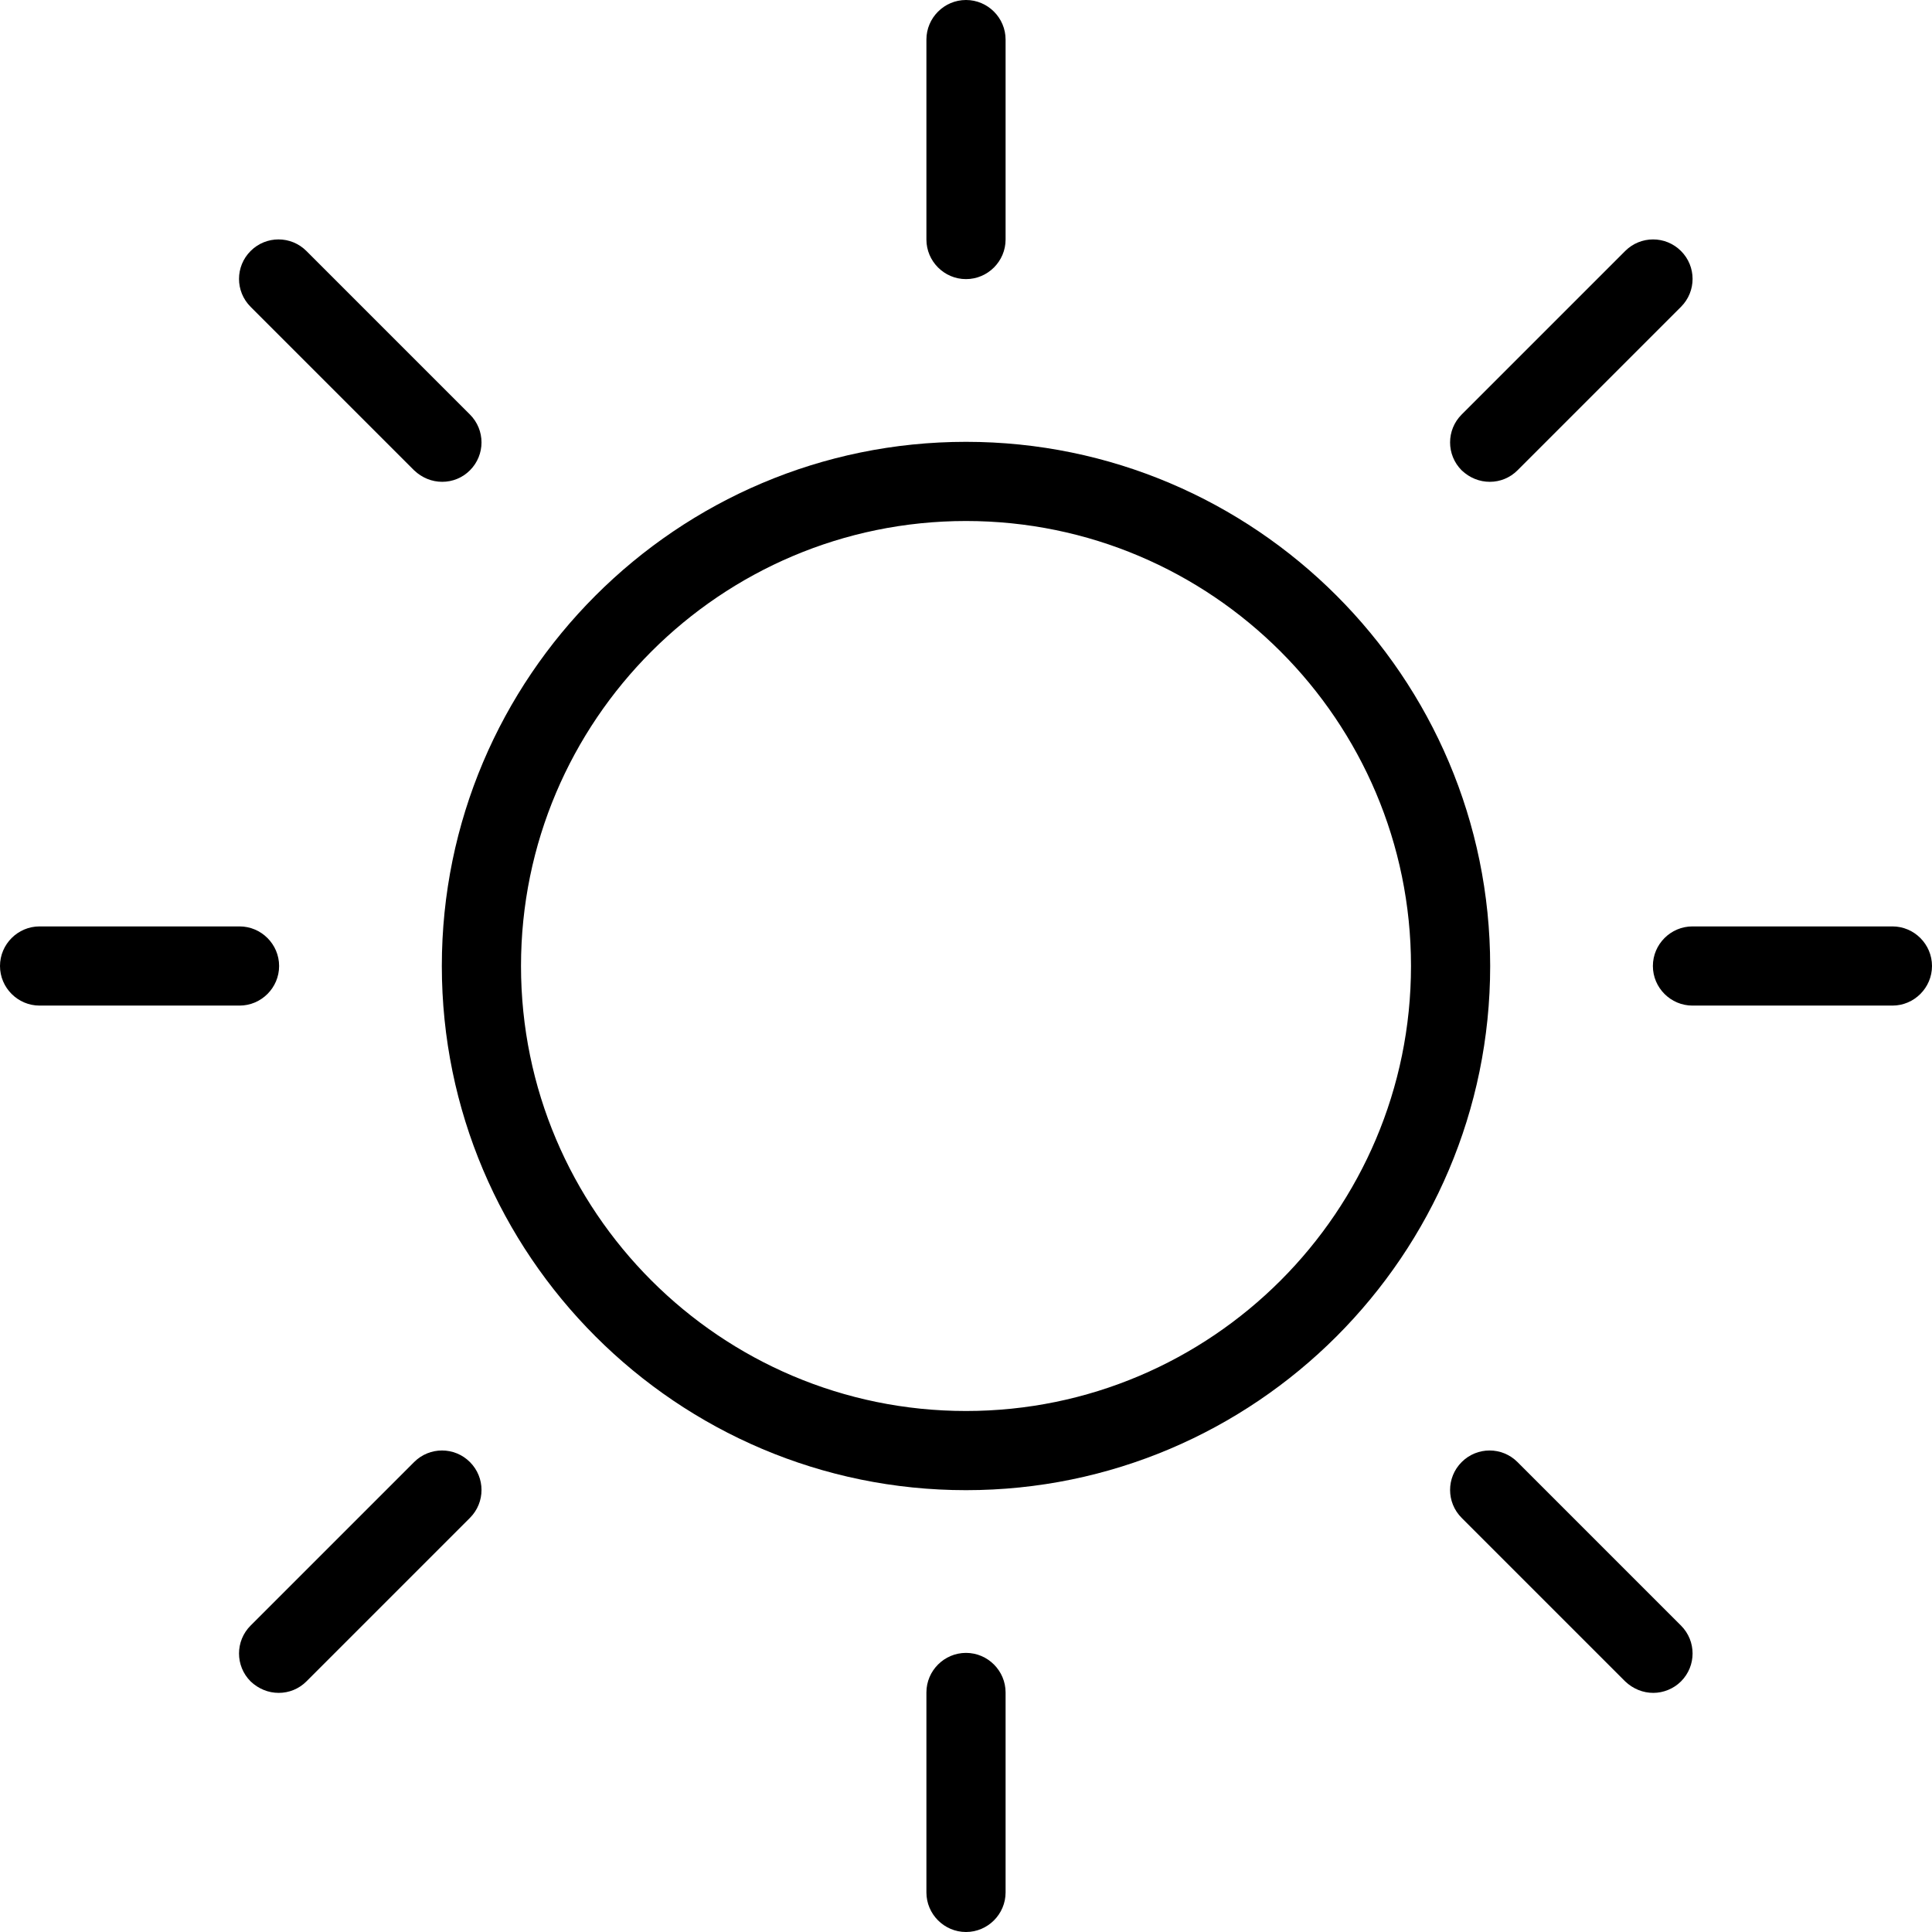 <svg xmlns="http://www.w3.org/2000/svg" xmlns:xlink="http://www.w3.org/1999/xlink" version="1.1" id="Layer_1" x="0" y="0" viewBox="0 0 488 488" xml:space="preserve" enable-background="new 0 0 488 488">
  <g transform="translate(0 -540.36)">
    <path d="M244 651.96c-73 0-132.4 59.4-132.4 132.4S171 916.76 244 916.76s132.4-59.4 132.4-132.4S317 651.96 244 651.96zM244 896.76c-62 0-112.4-50.4-112.4-112.4S182 671.96 244 671.96s112.4 50.4 112.4 112.4S306 896.76 244 896.76z"/>
    <path d="M244 610.86c5.5 0 10-4.5 10-10v-50.5c0-5.5-4.5-10-10-10s-10 4.5-10 10v50.5C234 606.36 238.5 610.86 244 610.86z"/>
    <path d="M244 957.86c-5.5 0-10 4.5-10 10v50.5c0 5.5 4.5 10 10 10s10-4.5 10-10v-50.5C254 962.36 249.5 957.86 244 957.86z"/>
    <path d="M376.3 662.06c2.6 0 5.1-1 7-2.9l41.3-41.3c3.9-3.9 3.9-10.2 0-14.1 -3.9-3.9-10.2-3.9-14.1 0l-41.3 41.3c-3.9 3.9-3.9 10.2 0 14.1C371.2 661.06 373.7 662.06 376.3 662.06z"/>
    <path d="M104.6 659.16c2 1.9 4.5 2.9 7.1 2.9 2.6 0 5.1-1 7-2.9 3.9-3.9 3.9-10.2 0-14.1l-41.3-41.3c-3.9-3.9-10.2-3.9-14.1 0 -3.9 3.9-3.9 10.2 0 14.1L104.6 659.16z"/>
    <path d="M383.3 909.66c-3.9-3.9-10.2-3.9-14.1 0 -3.9 3.9-3.9 10.2 0 14.1l41.3 41.3c2 1.9 4.5 2.9 7.1 2.9 2.5 0 5.1-1 7-2.9 3.9-3.9 3.9-10.2 0-14.1L383.3 909.66z"/>
    <path d="M104.6 909.66l-41.3 41.3c-3.9 3.9-3.9 10.2 0 14.1 2 1.9 4.5 2.9 7.1 2.9 2.6 0 5.1-1 7-2.9l41.3-41.3c3.9-3.9 3.9-10.2 0-14.1S108.5 905.76 104.6 909.66z"/>
    <path d="M478 774.36h-50.5c-5.5 0-10 4.5-10 10s4.5 10 10 10H478c5.5 0 10-4.5 10-10S483.5 774.36 478 774.36z"/>
    <path d="M70.5 784.36c0-5.5-4.5-10-10-10H10c-5.5 0-10 4.5-10 10s4.5 10 10 10h50.5C66 794.36 70.5 789.86 70.5 784.36z"/>
  </g>
</svg>
